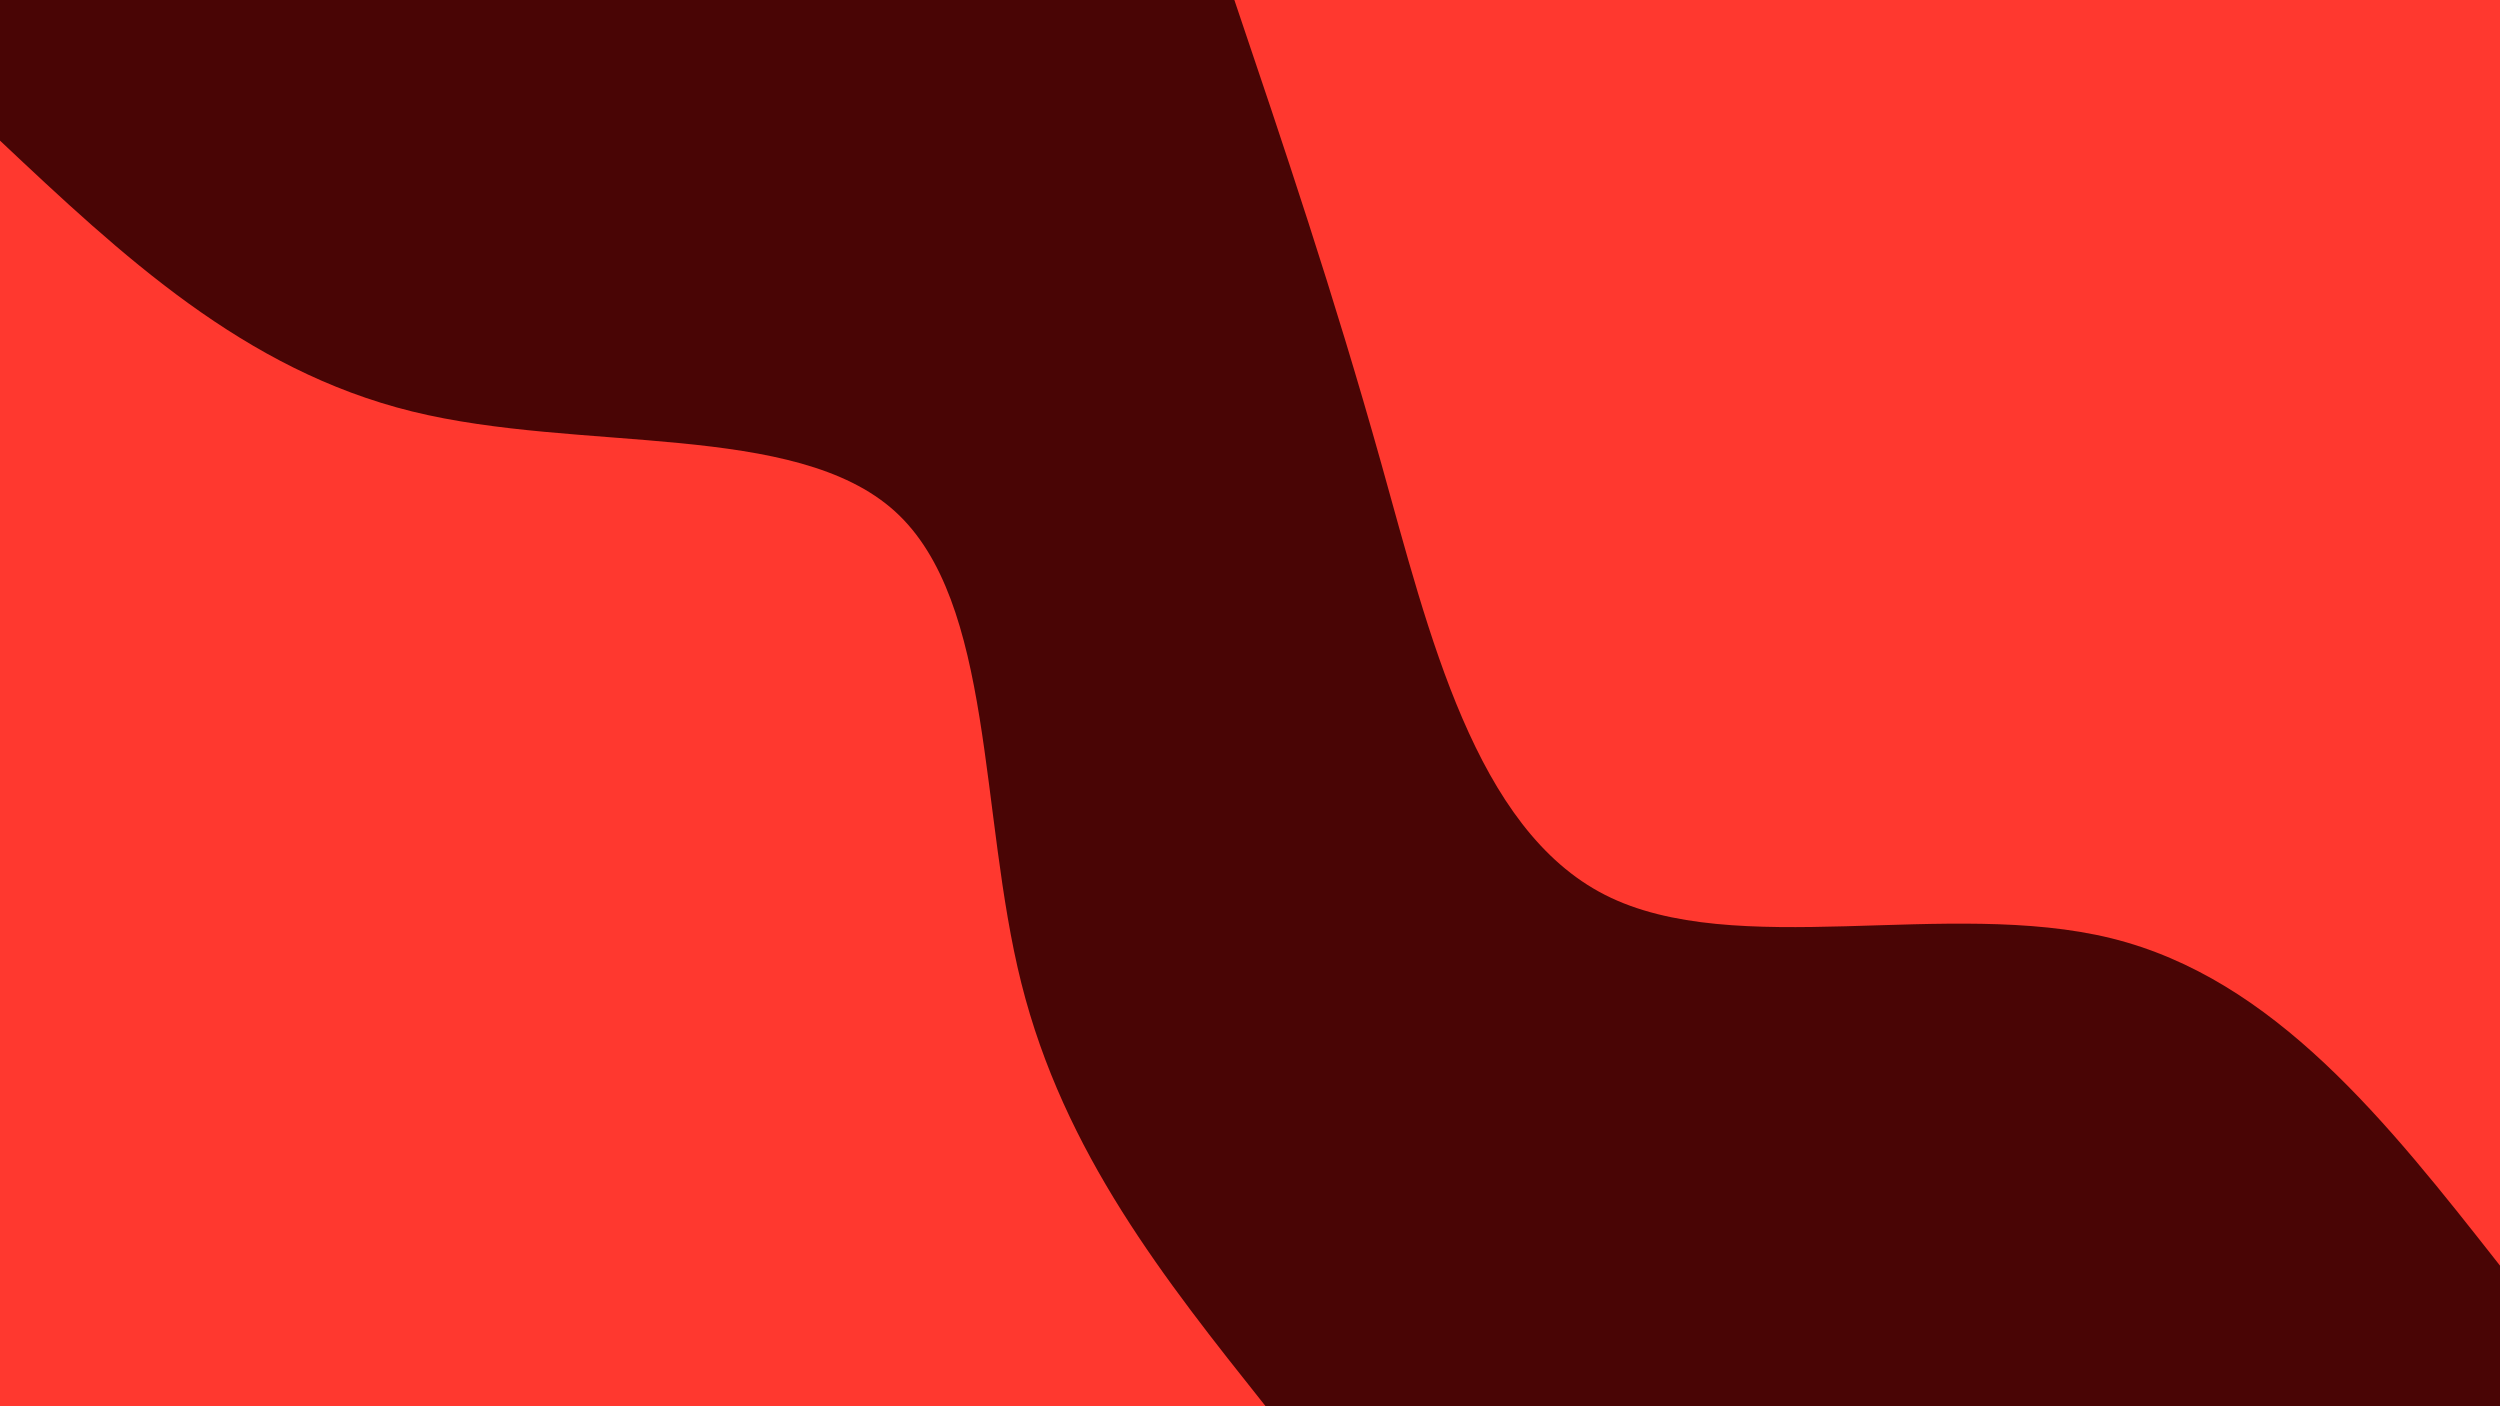 <svg id="visual" viewBox="0 0 1920 1080" width="1920" height="1080" xmlns="http://www.w3.org/2000/svg" xmlns:xlink="http://www.w3.org/1999/xlink" version="1.1"><rect x="0" y="0" width="1920" height="1080" fill="#490505"></rect><defs><linearGradient id="grad1_0" x1="43.8%" y1="0%" x2="100%" y2="100%"><stop offset="14.444%" stop-color="#490505" stop-opacity="1"></stop><stop offset="85.556%" stop-color="#490505" stop-opacity="1"></stop></linearGradient></defs><defs><linearGradient id="grad2_0" x1="0%" y1="0%" x2="56.3%" y2="100%"><stop offset="14.444%" stop-color="#490505" stop-opacity="1"></stop><stop offset="85.556%" stop-color="#490505" stop-opacity="1"></stop></linearGradient></defs><g transform="translate(1920, 0)"><path d="M0 972C-86.6 861.8 -173.2 751.6 -298.5 720.6C-423.7 689.7 -587.6 738 -687.3 687.3C-787 636.6 -822.5 486.9 -859.2 355.9C-896 224.8 -934 112.4 -972 0L0 0Z" fill="#FF382F"></path></g><g transform="translate(0, 1080)"><path d="M0 -972C93.6 -883.9 187.2 -795.9 316.5 -764C445.8 -732.2 610.8 -756.6 687.3 -687.3C763.8 -618 751.7 -455.1 784.4 -324.9C817.1 -194.7 894.5 -97.4 972 0L0 0Z" fill="#FF382F"></path></g></svg>
